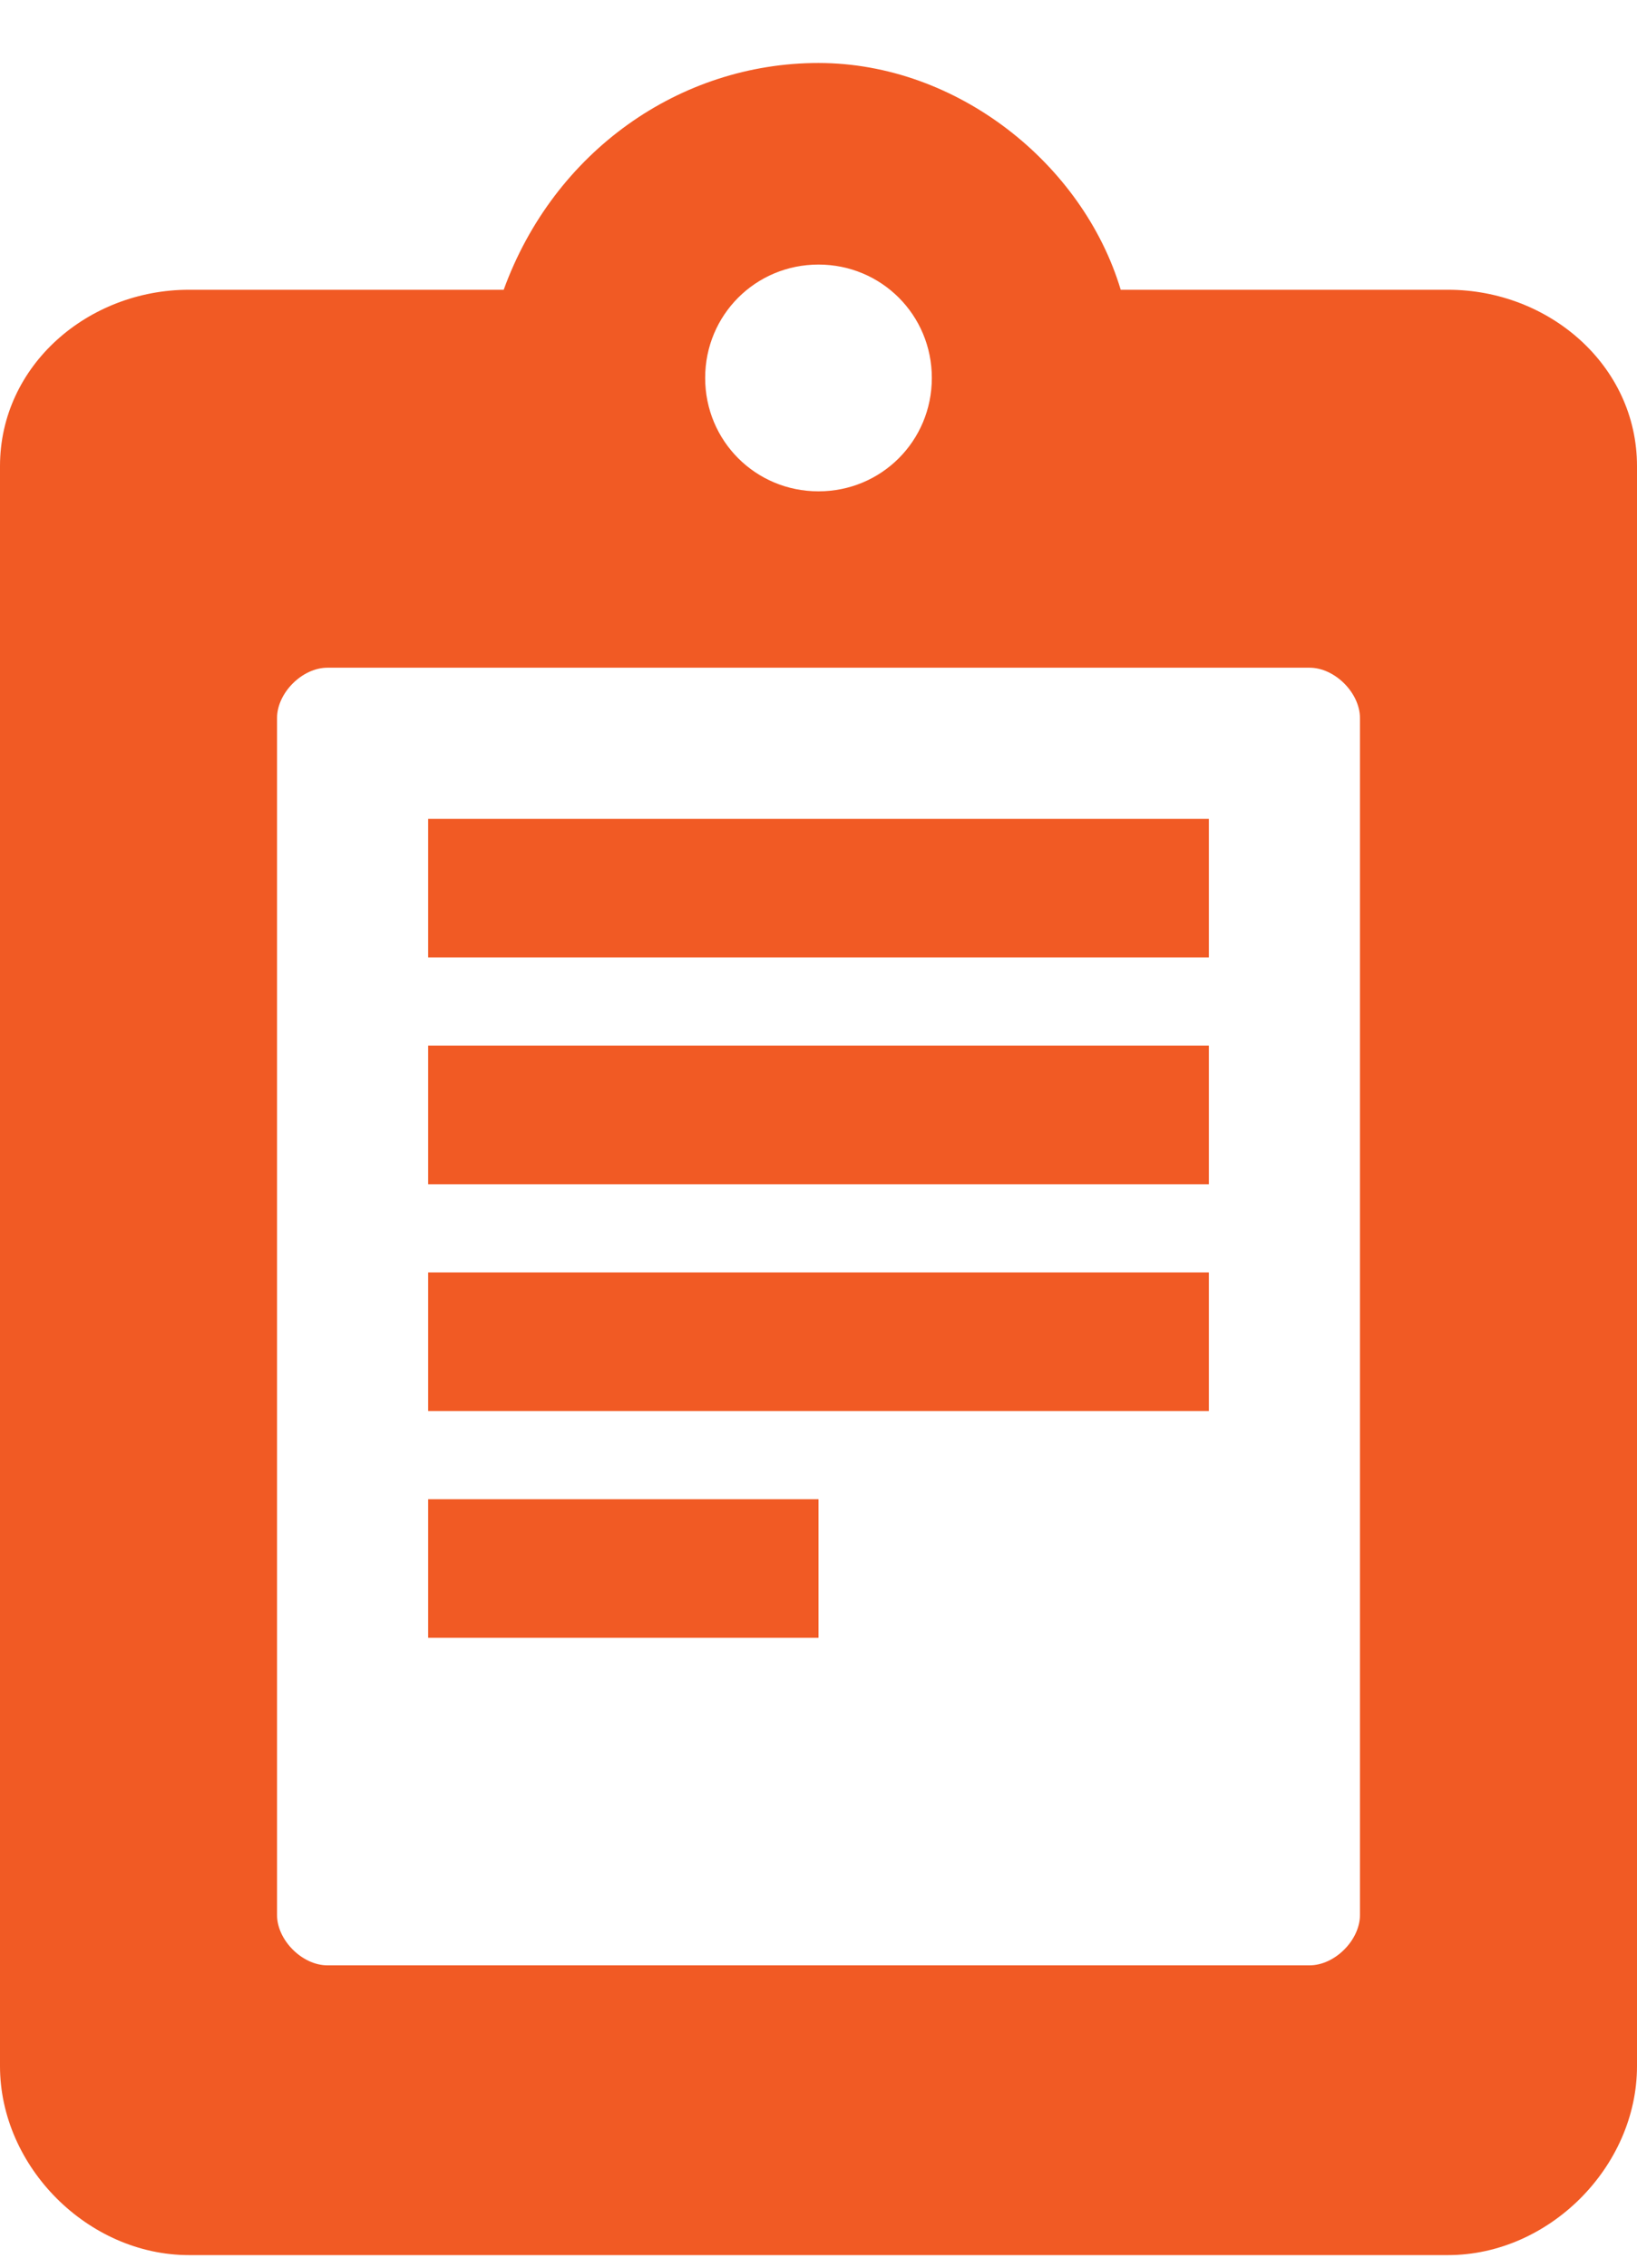 <svg version="1.1" id="Capa_1" xmlns="http://www.w3.org/2000/svg" xmlns:xlink="http://www.w3.org/1999/xlink" x="0px" y="0px"
	 viewBox="0 0 13 18" enable-background="new 0 0 13 18" xml:space="preserve">
<g>
	<g>
		<path fill="#F15A24" d="M11.5,2.3H8.9c-0.3-1-1.3-1.8-2.4-1.8S4.4,1.2,4,2.3H1.5C0.7,2.3,0,2.9,0,3.7v12.7c0,0.8,0.7,1.5,1.5,1.5
			h10c0.8,0,1.5-0.7,1.5-1.5V3.7C13,2.9,12.3,2.3,11.5,2.3z M6.5,2.1C7,2.1,7.4,2.5,7.4,3S7,3.9,6.5,3.9S5.6,3.5,5.6,3
			S6,2.1,6.5,2.1z M10.4,15.6H2.6c-0.2,0-0.4-0.2-0.4-0.4V5.7c0-0.2,0.2-0.4,0.4-0.4h7.8c0.2,0,0.4,0.2,0.4,0.4v9.5
			C10.8,15.4,10.6,15.6,10.4,15.6z"/>
		<rect x="3.4" y="6.5" fill="#F15A24" width="6.2" height="1.1"/>
		<rect x="3.4" y="8.3" fill="#F15A24" width="6.2" height="1.1"/>
		<rect x="3.4" y="10.1" fill="#F15A24" width="6.2" height="1.1"/>
		<rect x="3.4" y="11.9" fill="#F15A24" width="3.1" height="1.1"/>
	</g>
</g>
</svg>
